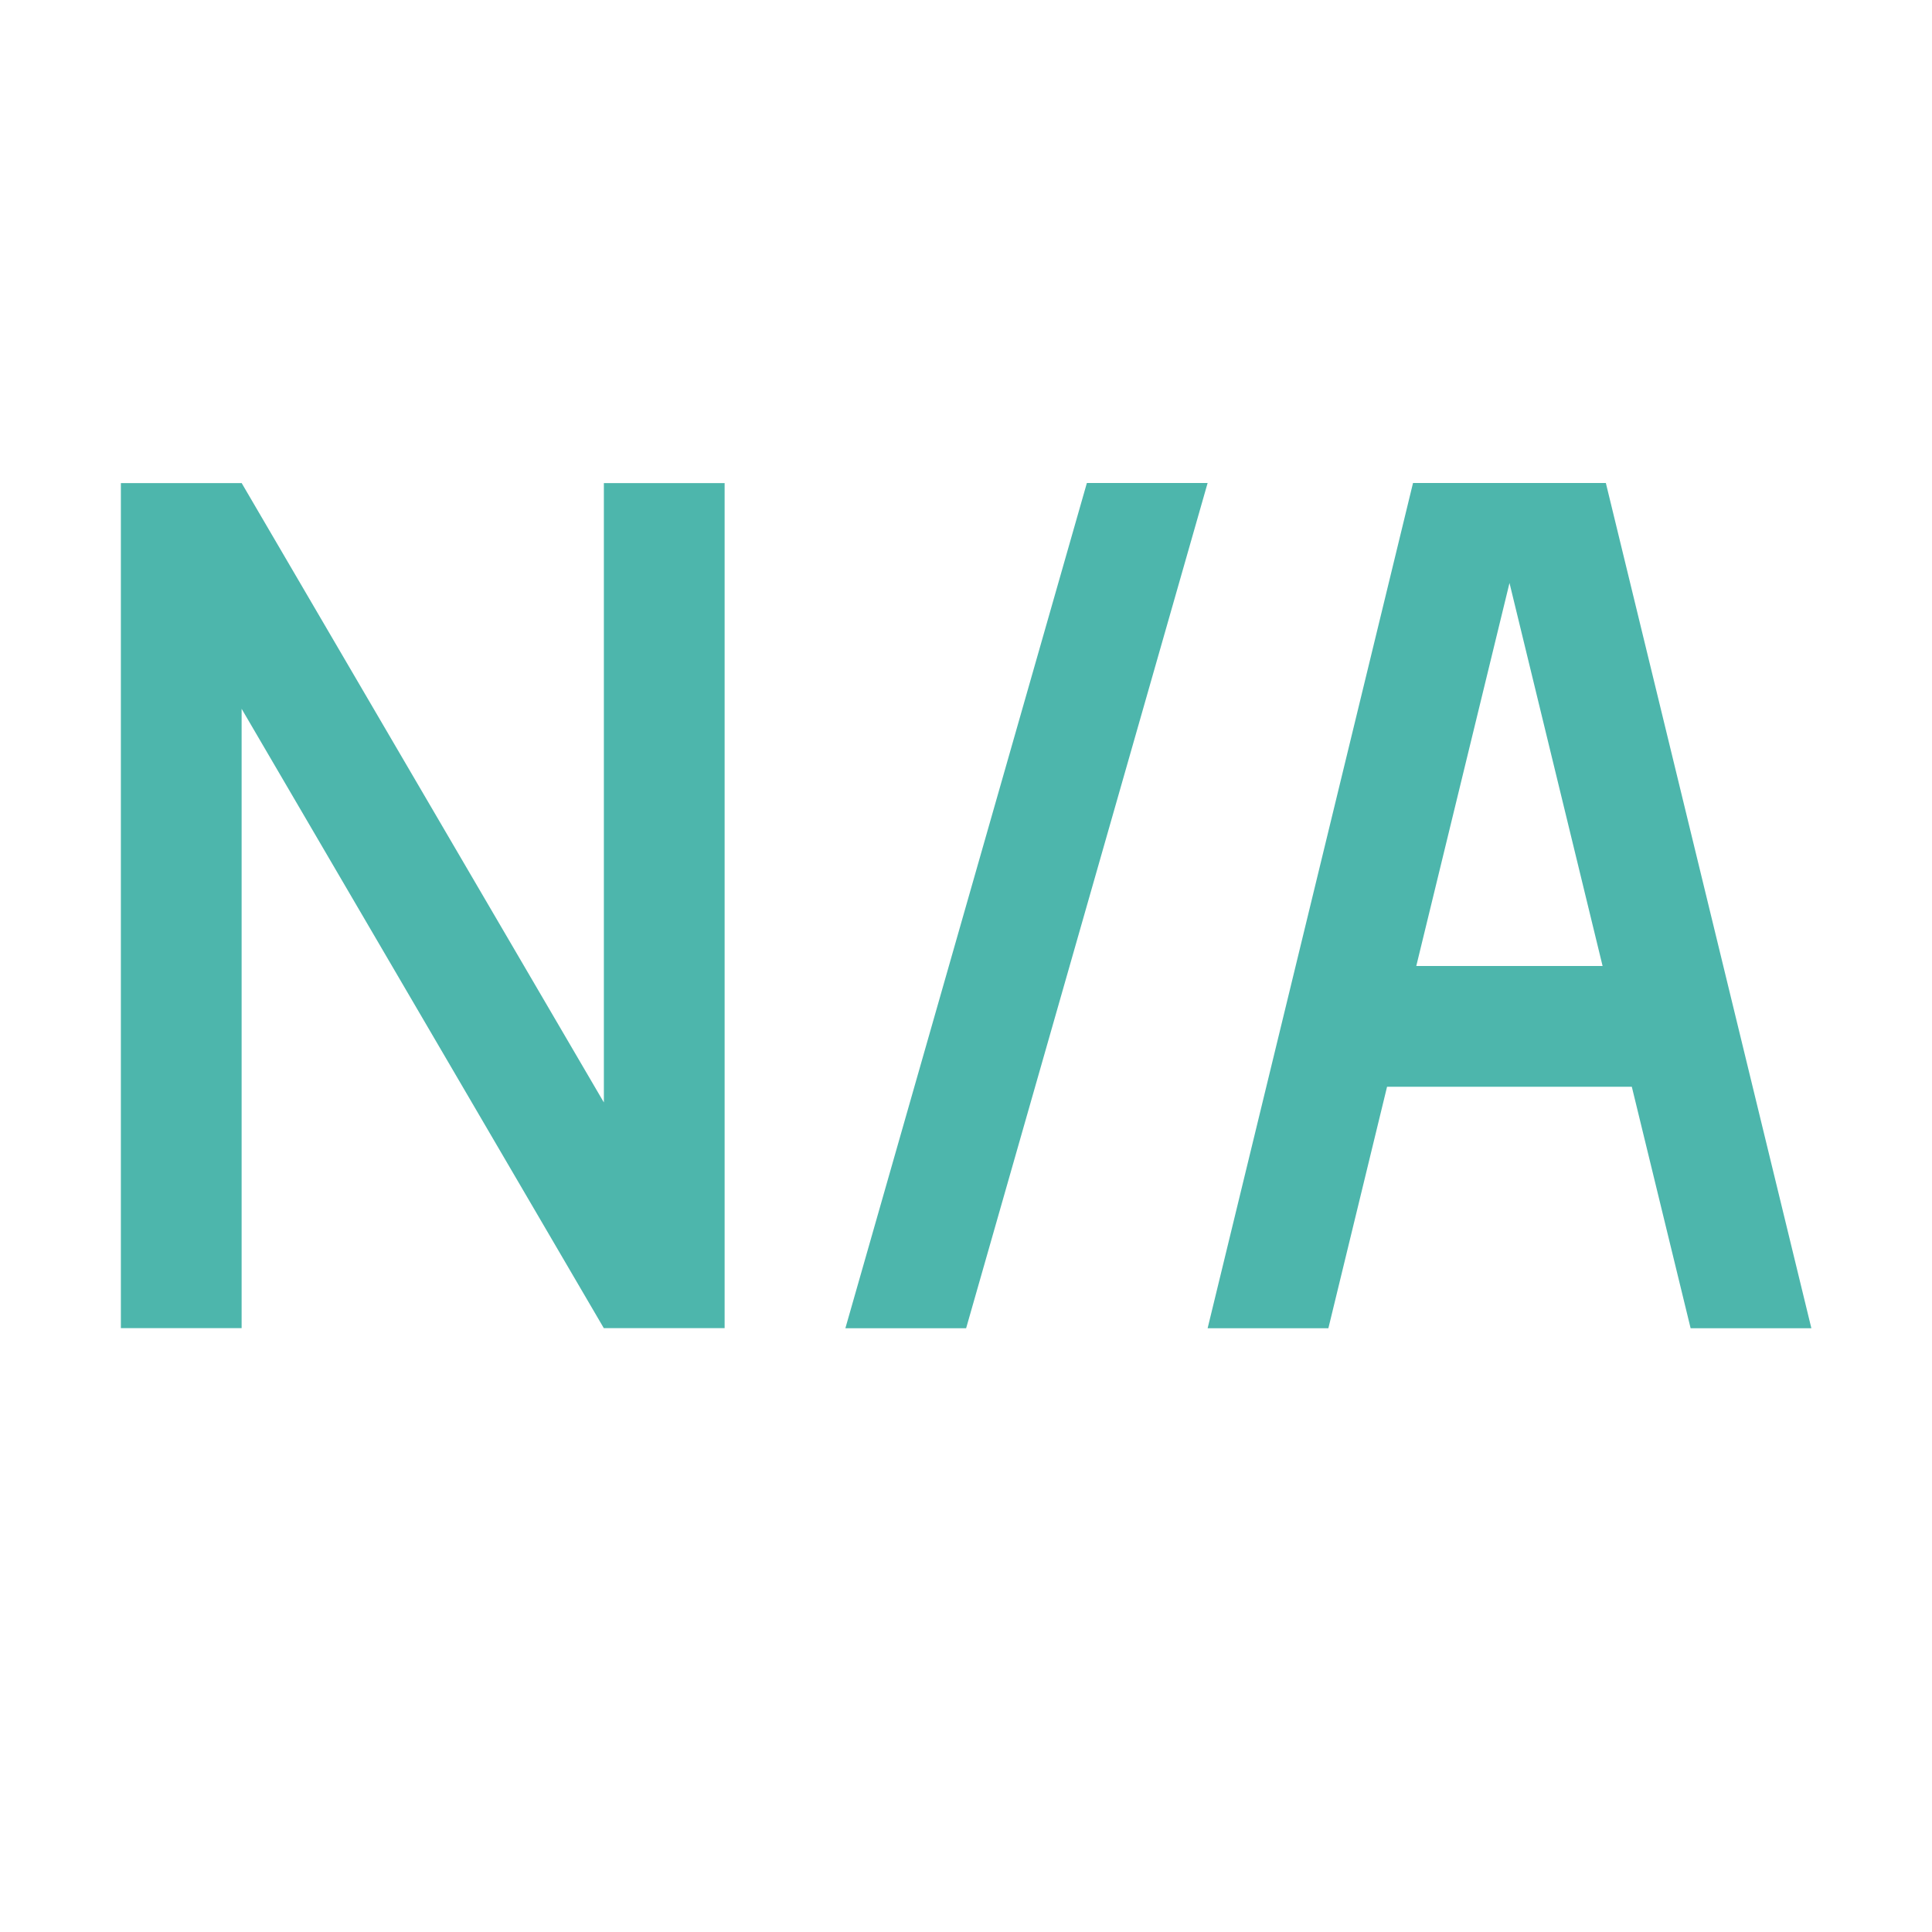 <!--
  - The MIT License (MIT)
  -
  - Copyright (c) 2015-2021 Elior "Mallowigi" Boukhobza
  -
  - Permission is hereby granted, free of charge, to any person obtaining a copy
  - of this software and associated documentation files (the "Software"), to deal
  - in the Software without restriction, including without limitation the rights
  - to use, copy, modify, merge, publish, distribute, sublicense, and/or sell
  - copies of the Software, and to permit persons to whom the Software is
  - furnished to do so, subject to the following conditions:
  -
  - The above copyright notice and this permission notice shall be included in all
  - copies or substantial portions of the Software.
  -
  - THE SOFTWARE IS PROVIDED "AS IS", WITHOUT WARRANTY OF ANY KIND, EXPRESS OR
  - IMPLIED, INCLUDING BUT NOT LIMITED TO THE WARRANTIES OF MERCHANTABILITY,
  - FITNESS FOR A PARTICULAR PURPOSE AND NONINFRINGEMENT. IN NO EVENT SHALL THE
  - AUTHORS OR COPYRIGHT HOLDERS BE LIABLE FOR ANY CLAIM, DAMAGES OR OTHER
  - LIABILITY, WHETHER IN AN ACTION OF CONTRACT, TORT OR OTHERWISE, ARISING FROM,
  - OUT OF OR IN CONNECTION WITH THE SOFTWARE OR THE USE OR OTHER DEALINGS IN THE
  - SOFTWARE.
  -
  -
  -->

<svg width='16' height='16' viewBox='0,0,16,16' xmlns='http://www.w3.org/2000/svg'>
    <g>
        <path fill-rule='evenodd'
              d='M13.272,8L12.501,4.828L11.729,8M13.514,9L11.487,9L11.001,11L10.001,11L11.702,4L13.299,4L15.001,11L14.001,11M10.001,4L9.001,4L7.001,11L8.001,11M6.001,10.999L5.002,10.999L5.001,11L2.001,5.87L2.001,10.999L1.001,10.999L1.001,4.001L1.999,4.001L2.001,4L5.001,9.13L5.001,4.001L6.001,4.001L6.001,10.999Z'
              fill='#4DB6AC'/>
    </g>
</svg>
